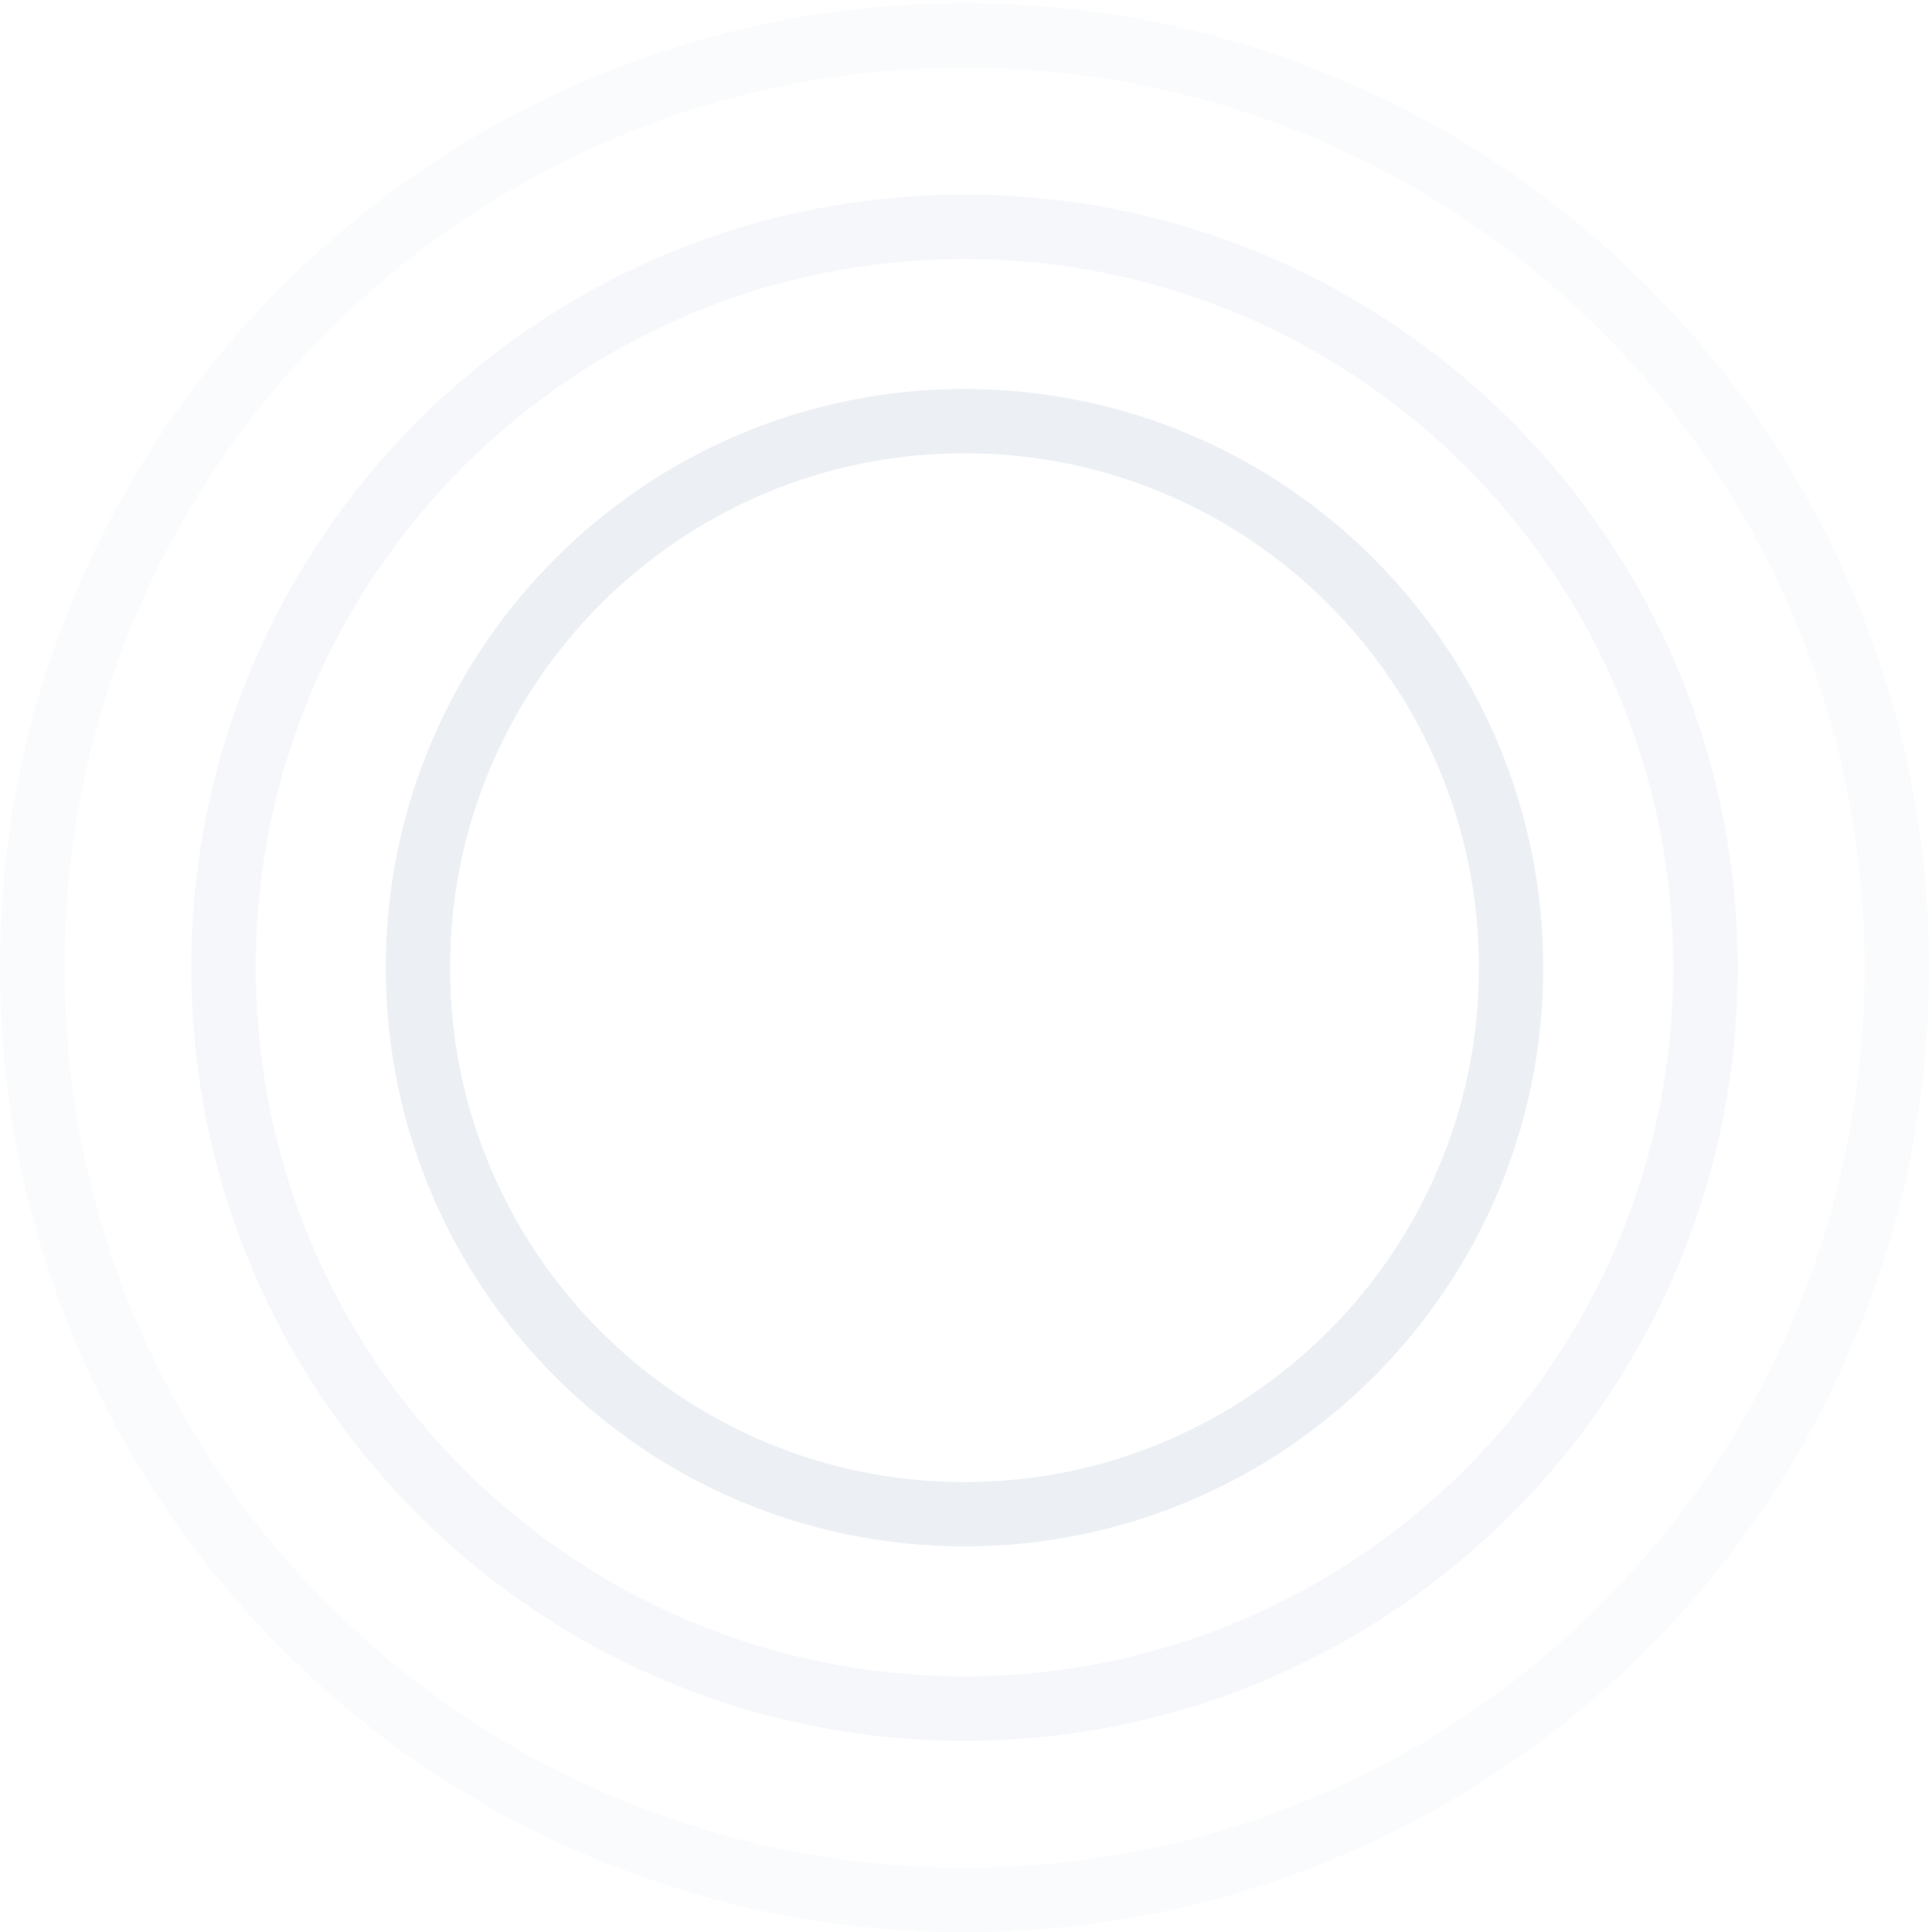 <svg width="600" height="601" viewBox="0 0 600 601" fill="none" xmlns="http://www.w3.org/2000/svg">
<path opacity="0.08" fill-rule="evenodd" clip-rule="evenodd" d="M300 460.999C388.366 460.999 460 389.365 460 300.999C460 212.633 388.366 140.999 300 140.999C211.634 140.999 140 212.633 140 300.999C140 389.365 211.634 460.999 300 460.999ZM300 480.999C399.411 480.999 480 400.41 480 300.999C480 201.588 399.411 120.999 300 120.999C200.589 120.999 120 201.588 120 300.999C120 400.41 200.589 480.999 300 480.999Z" fill="#174184"/>
<path opacity="0.05" fill-rule="evenodd" clip-rule="evenodd" d="M300 521.439C421.746 521.439 520.44 422.745 520.44 300.999C520.44 179.253 421.746 80.559 300 80.559C178.254 80.559 79.56 179.253 79.56 300.999C79.56 422.745 178.254 521.439 300 521.439ZM300 541.479C432.813 541.479 540.48 433.812 540.48 300.999C540.48 168.186 432.813 60.519 300 60.519C167.187 60.519 59.52 168.186 59.52 300.999C59.52 433.812 167.187 541.479 300 541.479Z" fill="#295AA8"/>
<path opacity="0.02" fill-rule="evenodd" clip-rule="evenodd" d="M300 580.999C454.64 580.999 580 455.639 580 300.999C580 146.359 454.64 20.998 300 20.998C145.36 20.998 20 146.359 20 300.999C20 455.639 145.36 580.999 300 580.999ZM300 600.999C465.685 600.999 600 466.684 600 300.999C600 135.314 465.685 0.999 300 0.999C134.315 0.999 0 135.314 0 300.999C0 466.684 134.315 600.999 300 600.999Z" fill="#174184"/>
</svg>
